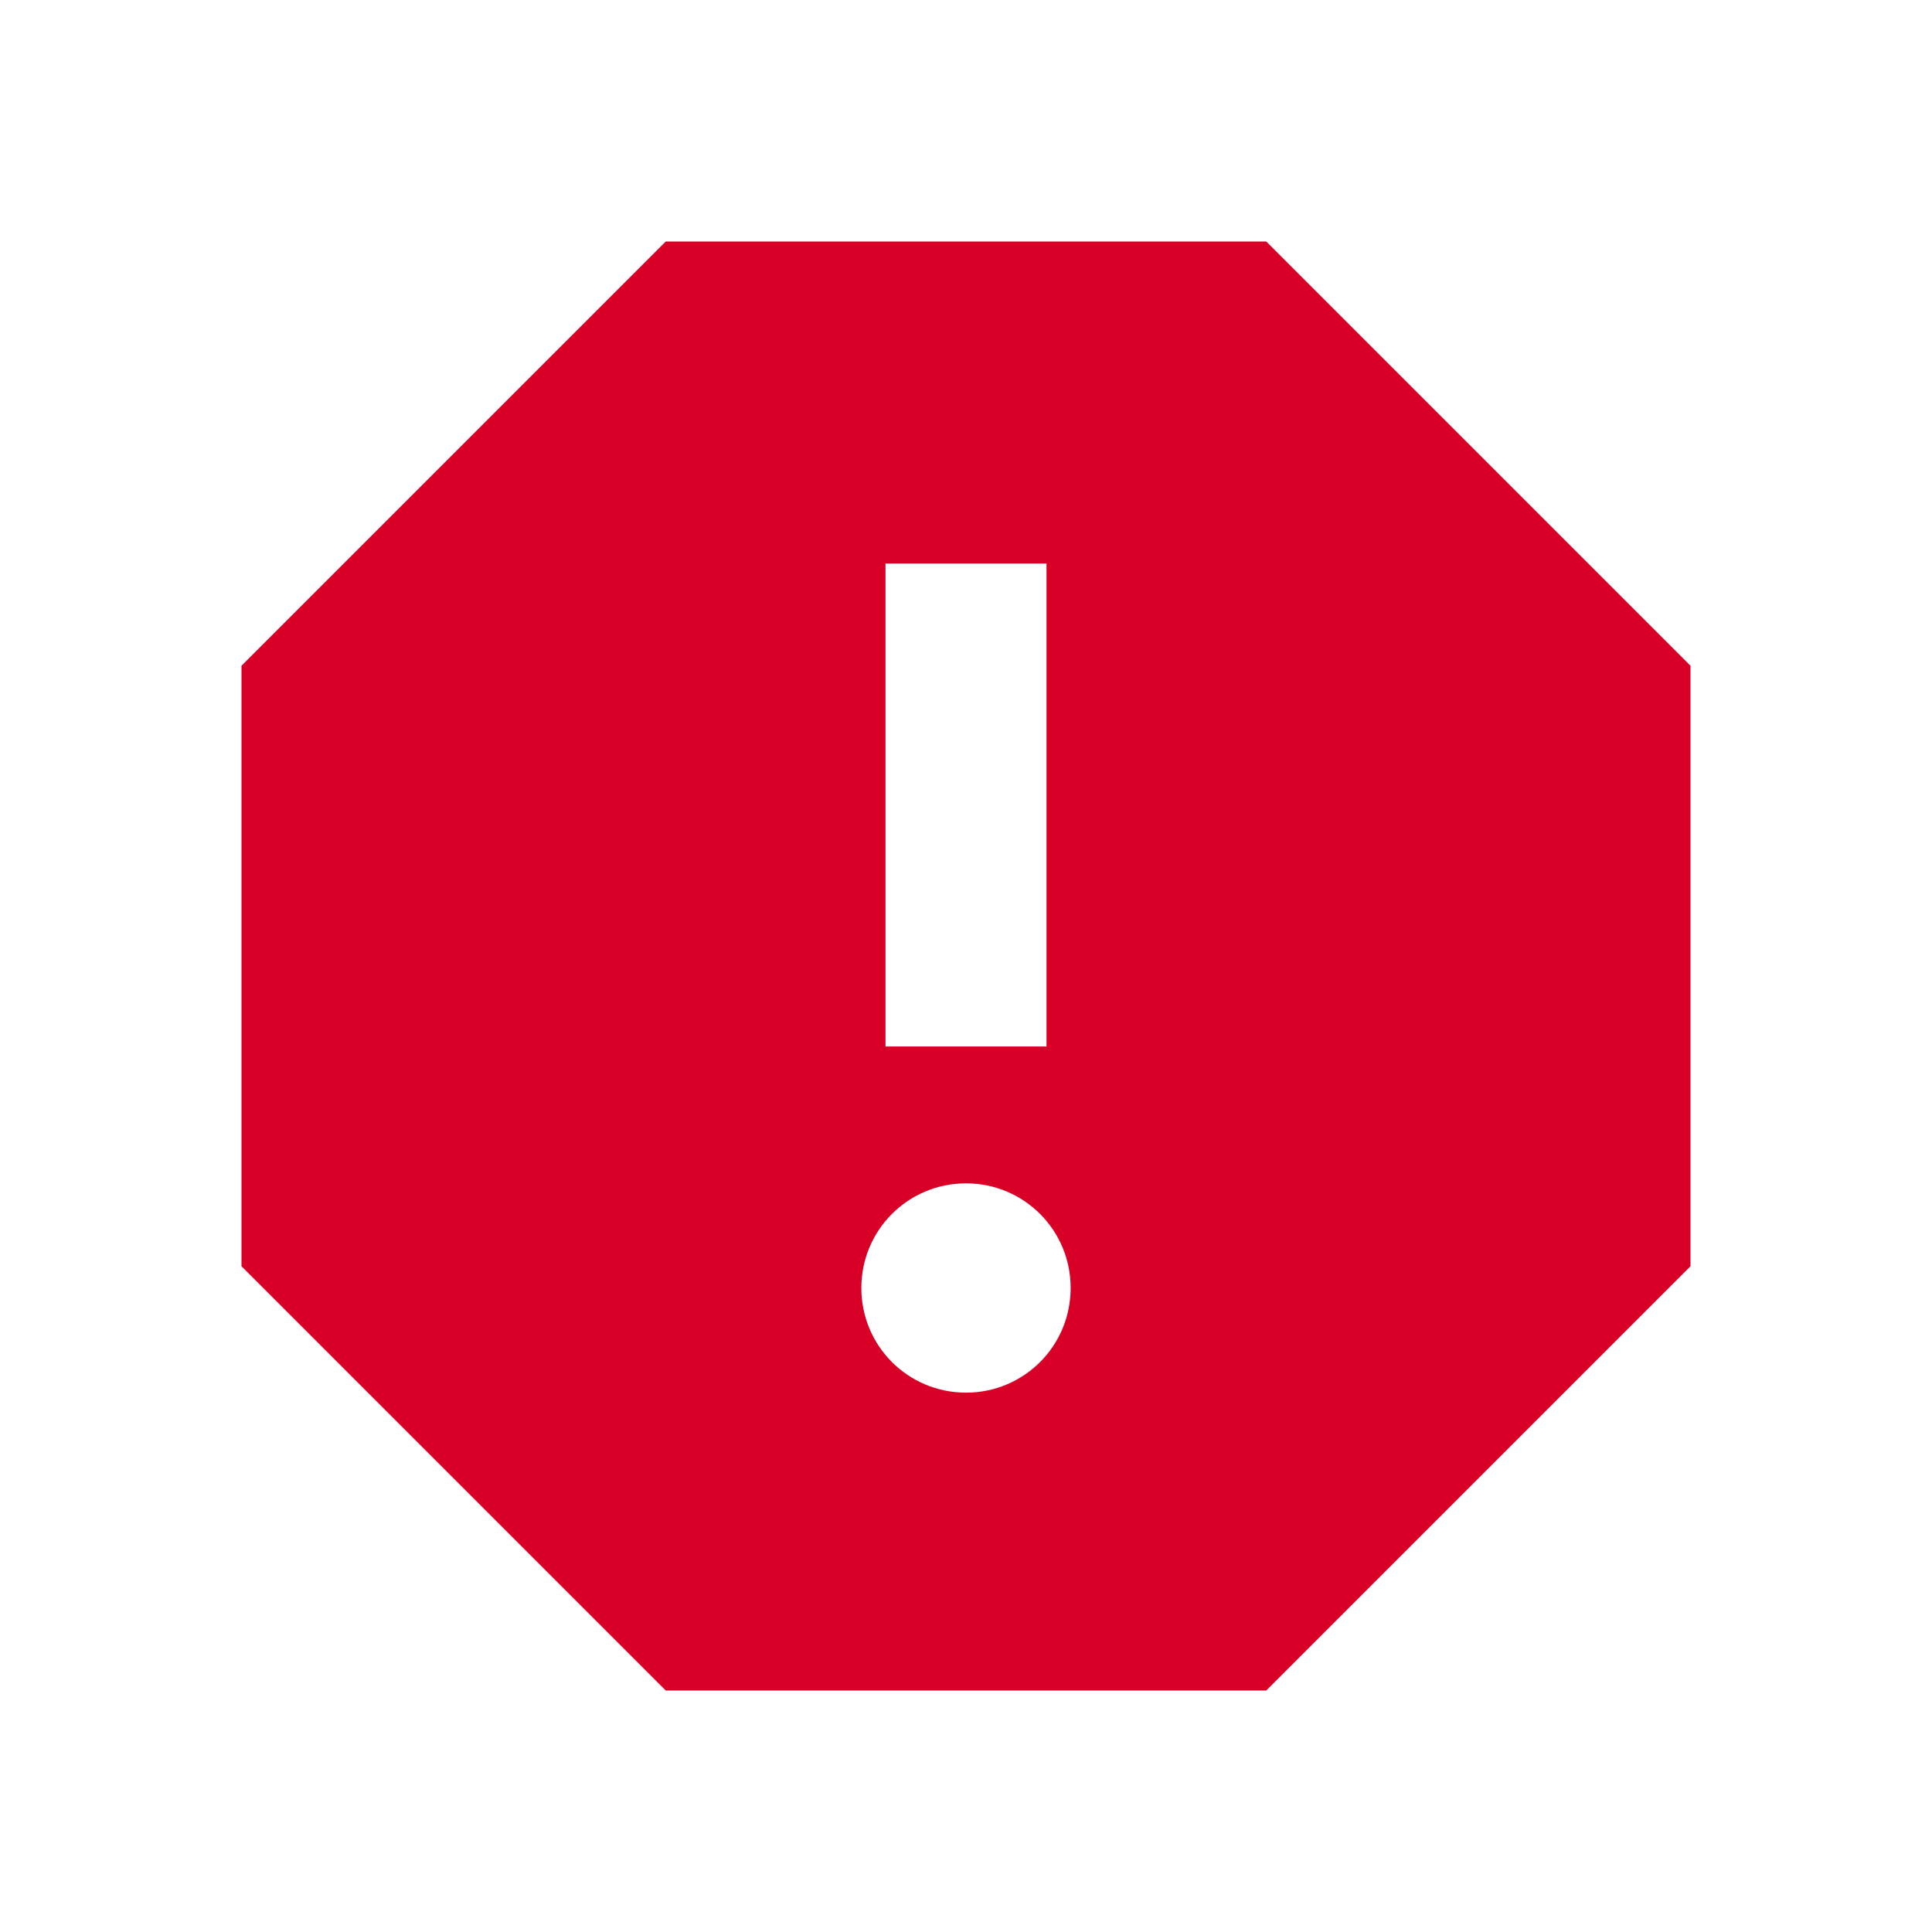 <svg xmlns="http://www.w3.org/2000/svg" fill="#D80027" height="24" viewBox="0 0 24 24" width="24">
    <path d="M15.73 3H8.27L3 8.27v7.46L8.27 21h7.46L21 15.73V8.27L15.73 3zM12 17.3c-.72 0-1.3-.58-1.3-1.3 0-.72.58-1.3 1.3-1.3.72 0 1.3.58 1.3 1.3 0 .72-.58 1.3-1.3 1.3zm1-4.3h-2V7h2v6z"/>
    <path d="M0 0h24v24H0z" fill="none"/>
</svg>